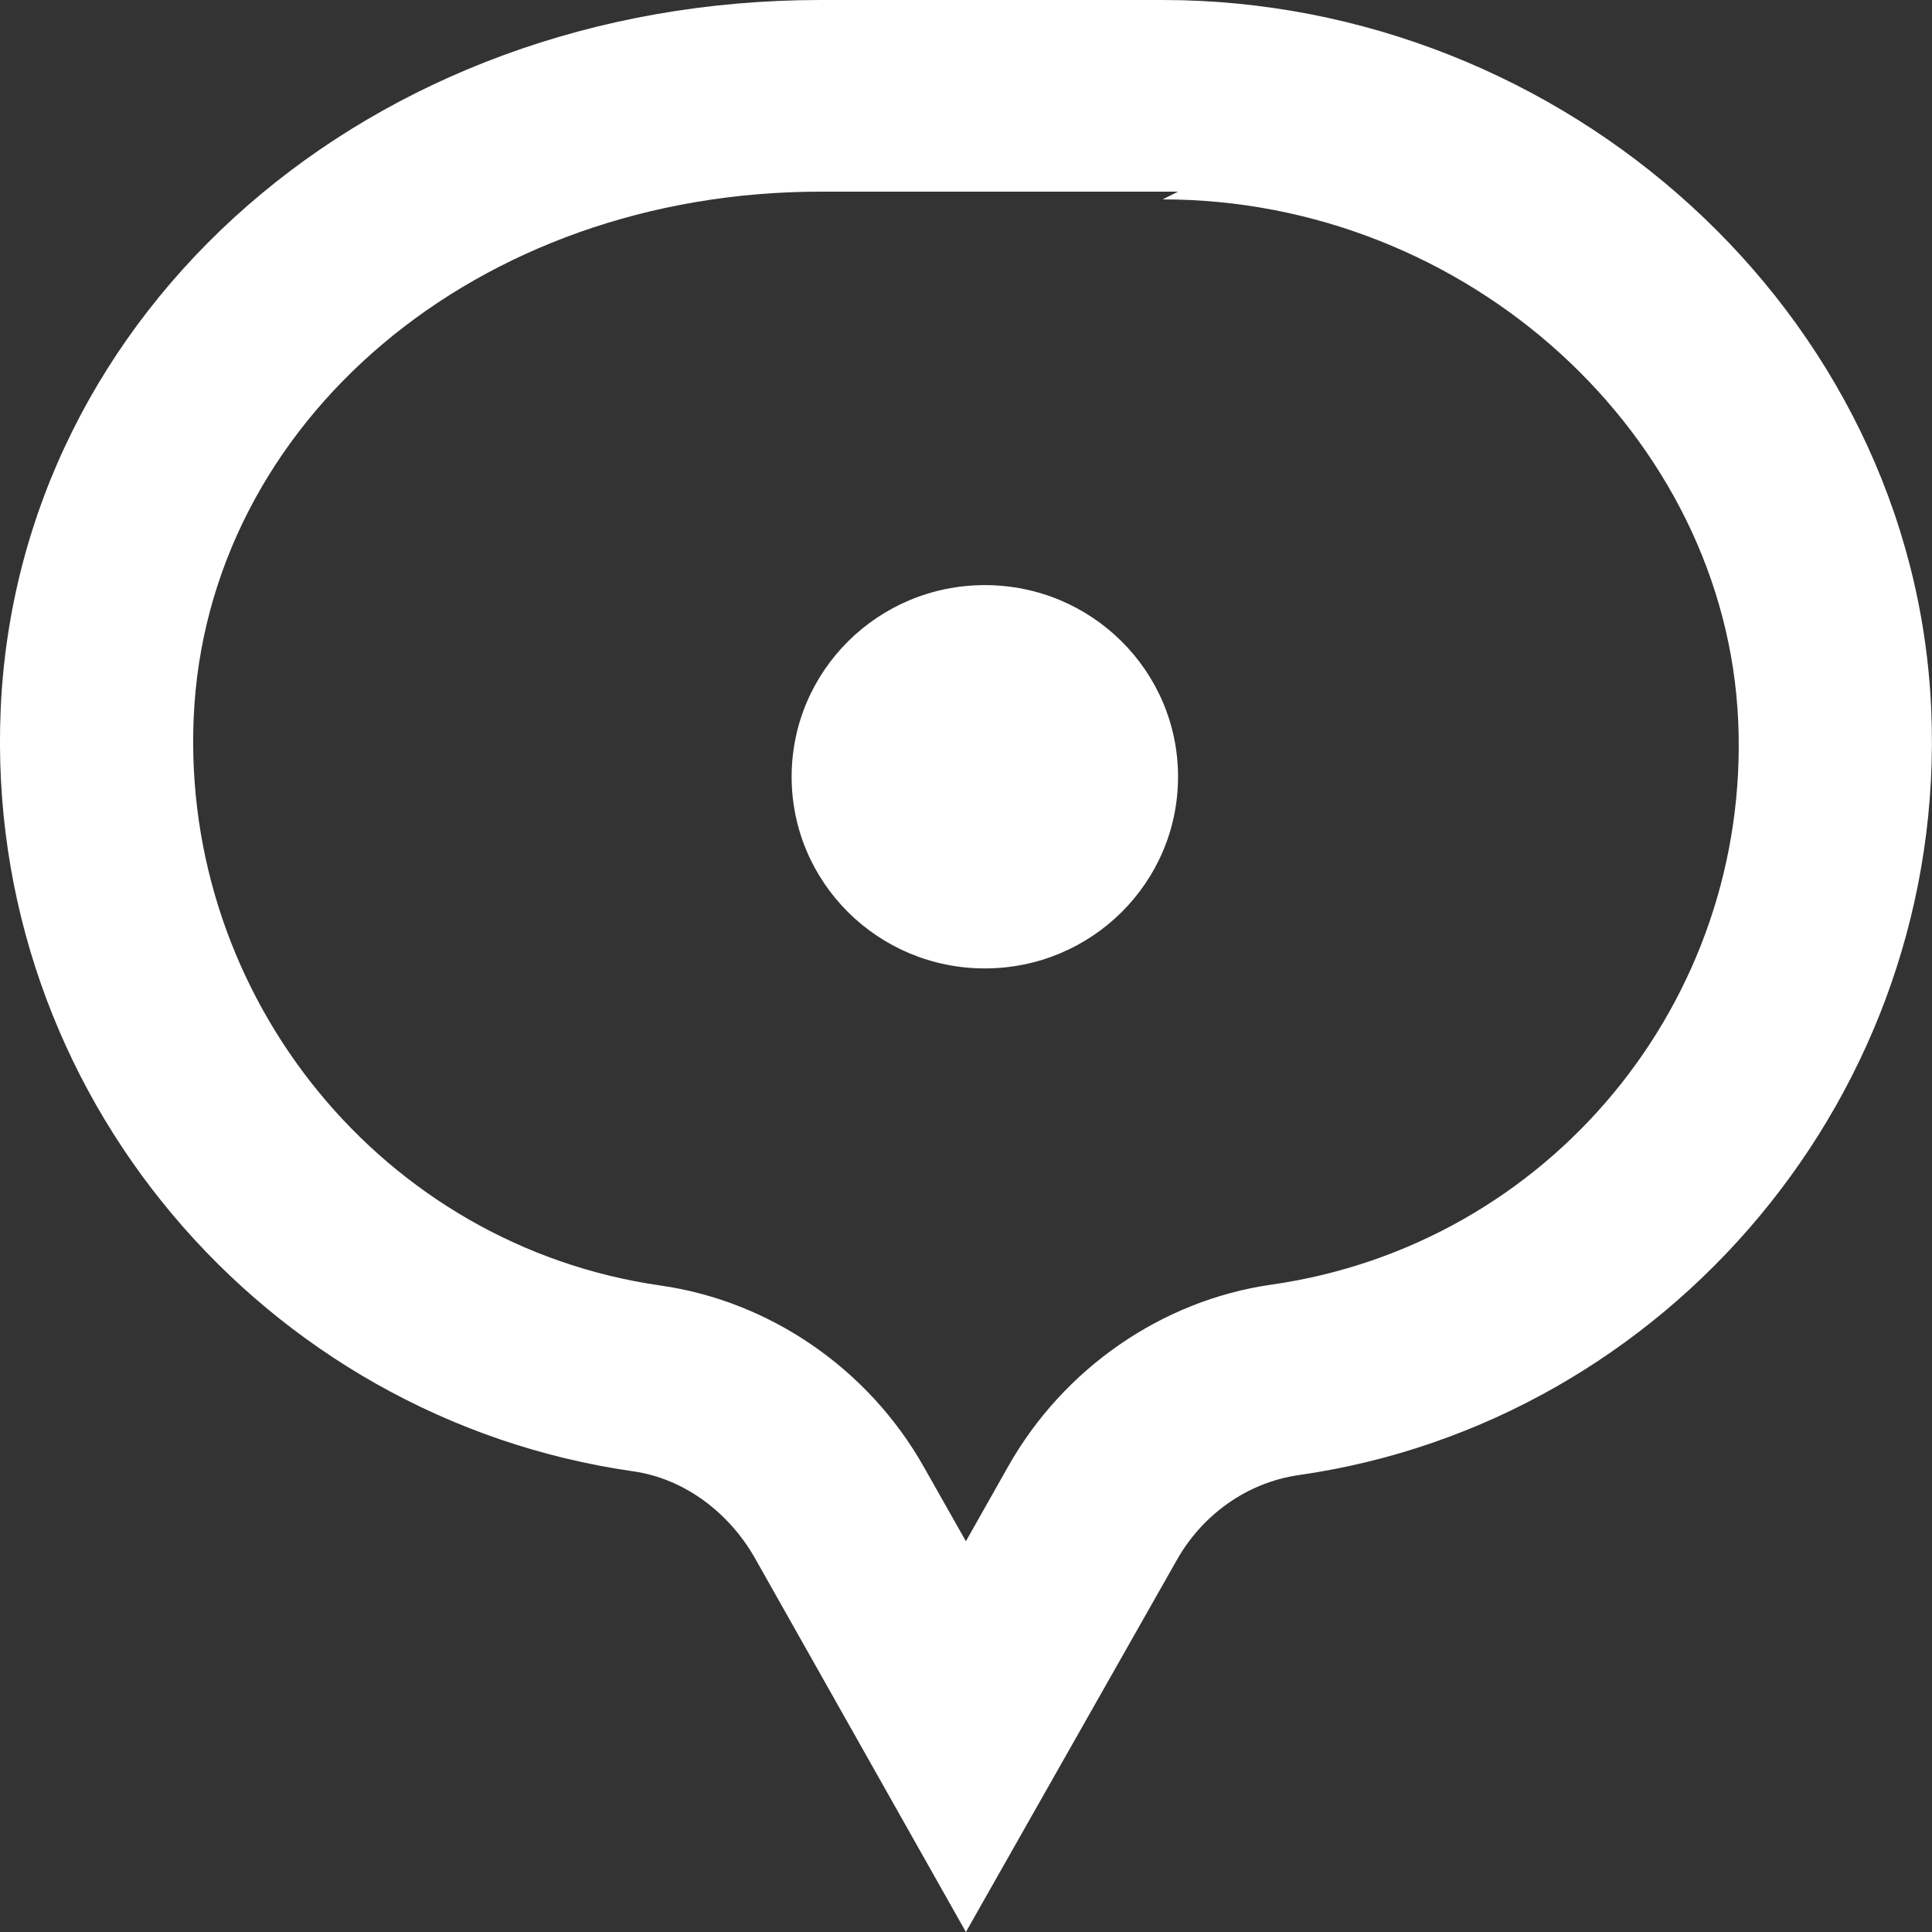 <?xml version="1.0" encoding="UTF-8" standalone="no"?>
<!-- Uploaded to: SVG Repo, www.svgrepo.com, Generator: SVG Repo Mixer Tools -->
<svg width="800px" height="800px" viewBox="0 0 20 20" version="1.1" xmlns="http://www.w3.org/2000/svg" xmlns:xlink="http://www.w3.org/1999/xlink">
    
    <rect x="0" y="0" width="20" height="20" fill="#333333" stroke="none"/>
    
    <title>message_one_point [#1562]</title>
    <desc>Created with Sketch.</desc>
    <defs>

</defs>
    <g id="Page-1" stroke="none" stroke-width="1" fill="none" fill-rule="evenodd">
        <g id="Dribbble-Light-Preview" transform="translate(-340, -959)" fill="#ffffff">
            <g id="icons" transform="translate(56, 160)">
                <path d="M296.195,807.041 C296.195,808.137 295.3,809.025 294.195,809.025 C293.09,809.025 292.195,808.137 292.195,807.041 C292.195,805.945 293.09,805.057 294.195,805.057 C295.3,805.057 296.195,805.945 296.195,807.041 M297.159,812.299 C296.028,812.461 295.01,813.166 294.438,814.178 L293.999,814.955 L293.561,814.181 C292.988,813.169 291.971,812.47 290.84,812.308 C287.958,811.896 285.879,809.322 286.005,806.43 C286.137,803.373 288.928,800.984 292.495,800.984 L296.195,800.984 L296.036,801.064 C299.193,801.064 301.866,803.513 301.994,806.47 C302.119,809.362 300.041,811.888 297.159,812.299 M296.036,799 L292.495,799 C287.811,799 284.185,802.23 284.007,806.345 C283.834,810.318 286.741,813.686 290.555,814.231 C291.09,814.307 291.552,814.664 291.817,815.133 L293.999,819 L296.182,815.15 C296.447,814.68 296.909,814.347 297.445,814.27 C301.258,813.725 304.164,810.316 303.992,806.344 C303.814,802.229 300.188,799 296.036,799" id="message_one_point-[#1562]">

</path>
            </g>
        </g>
    </g>
</svg>